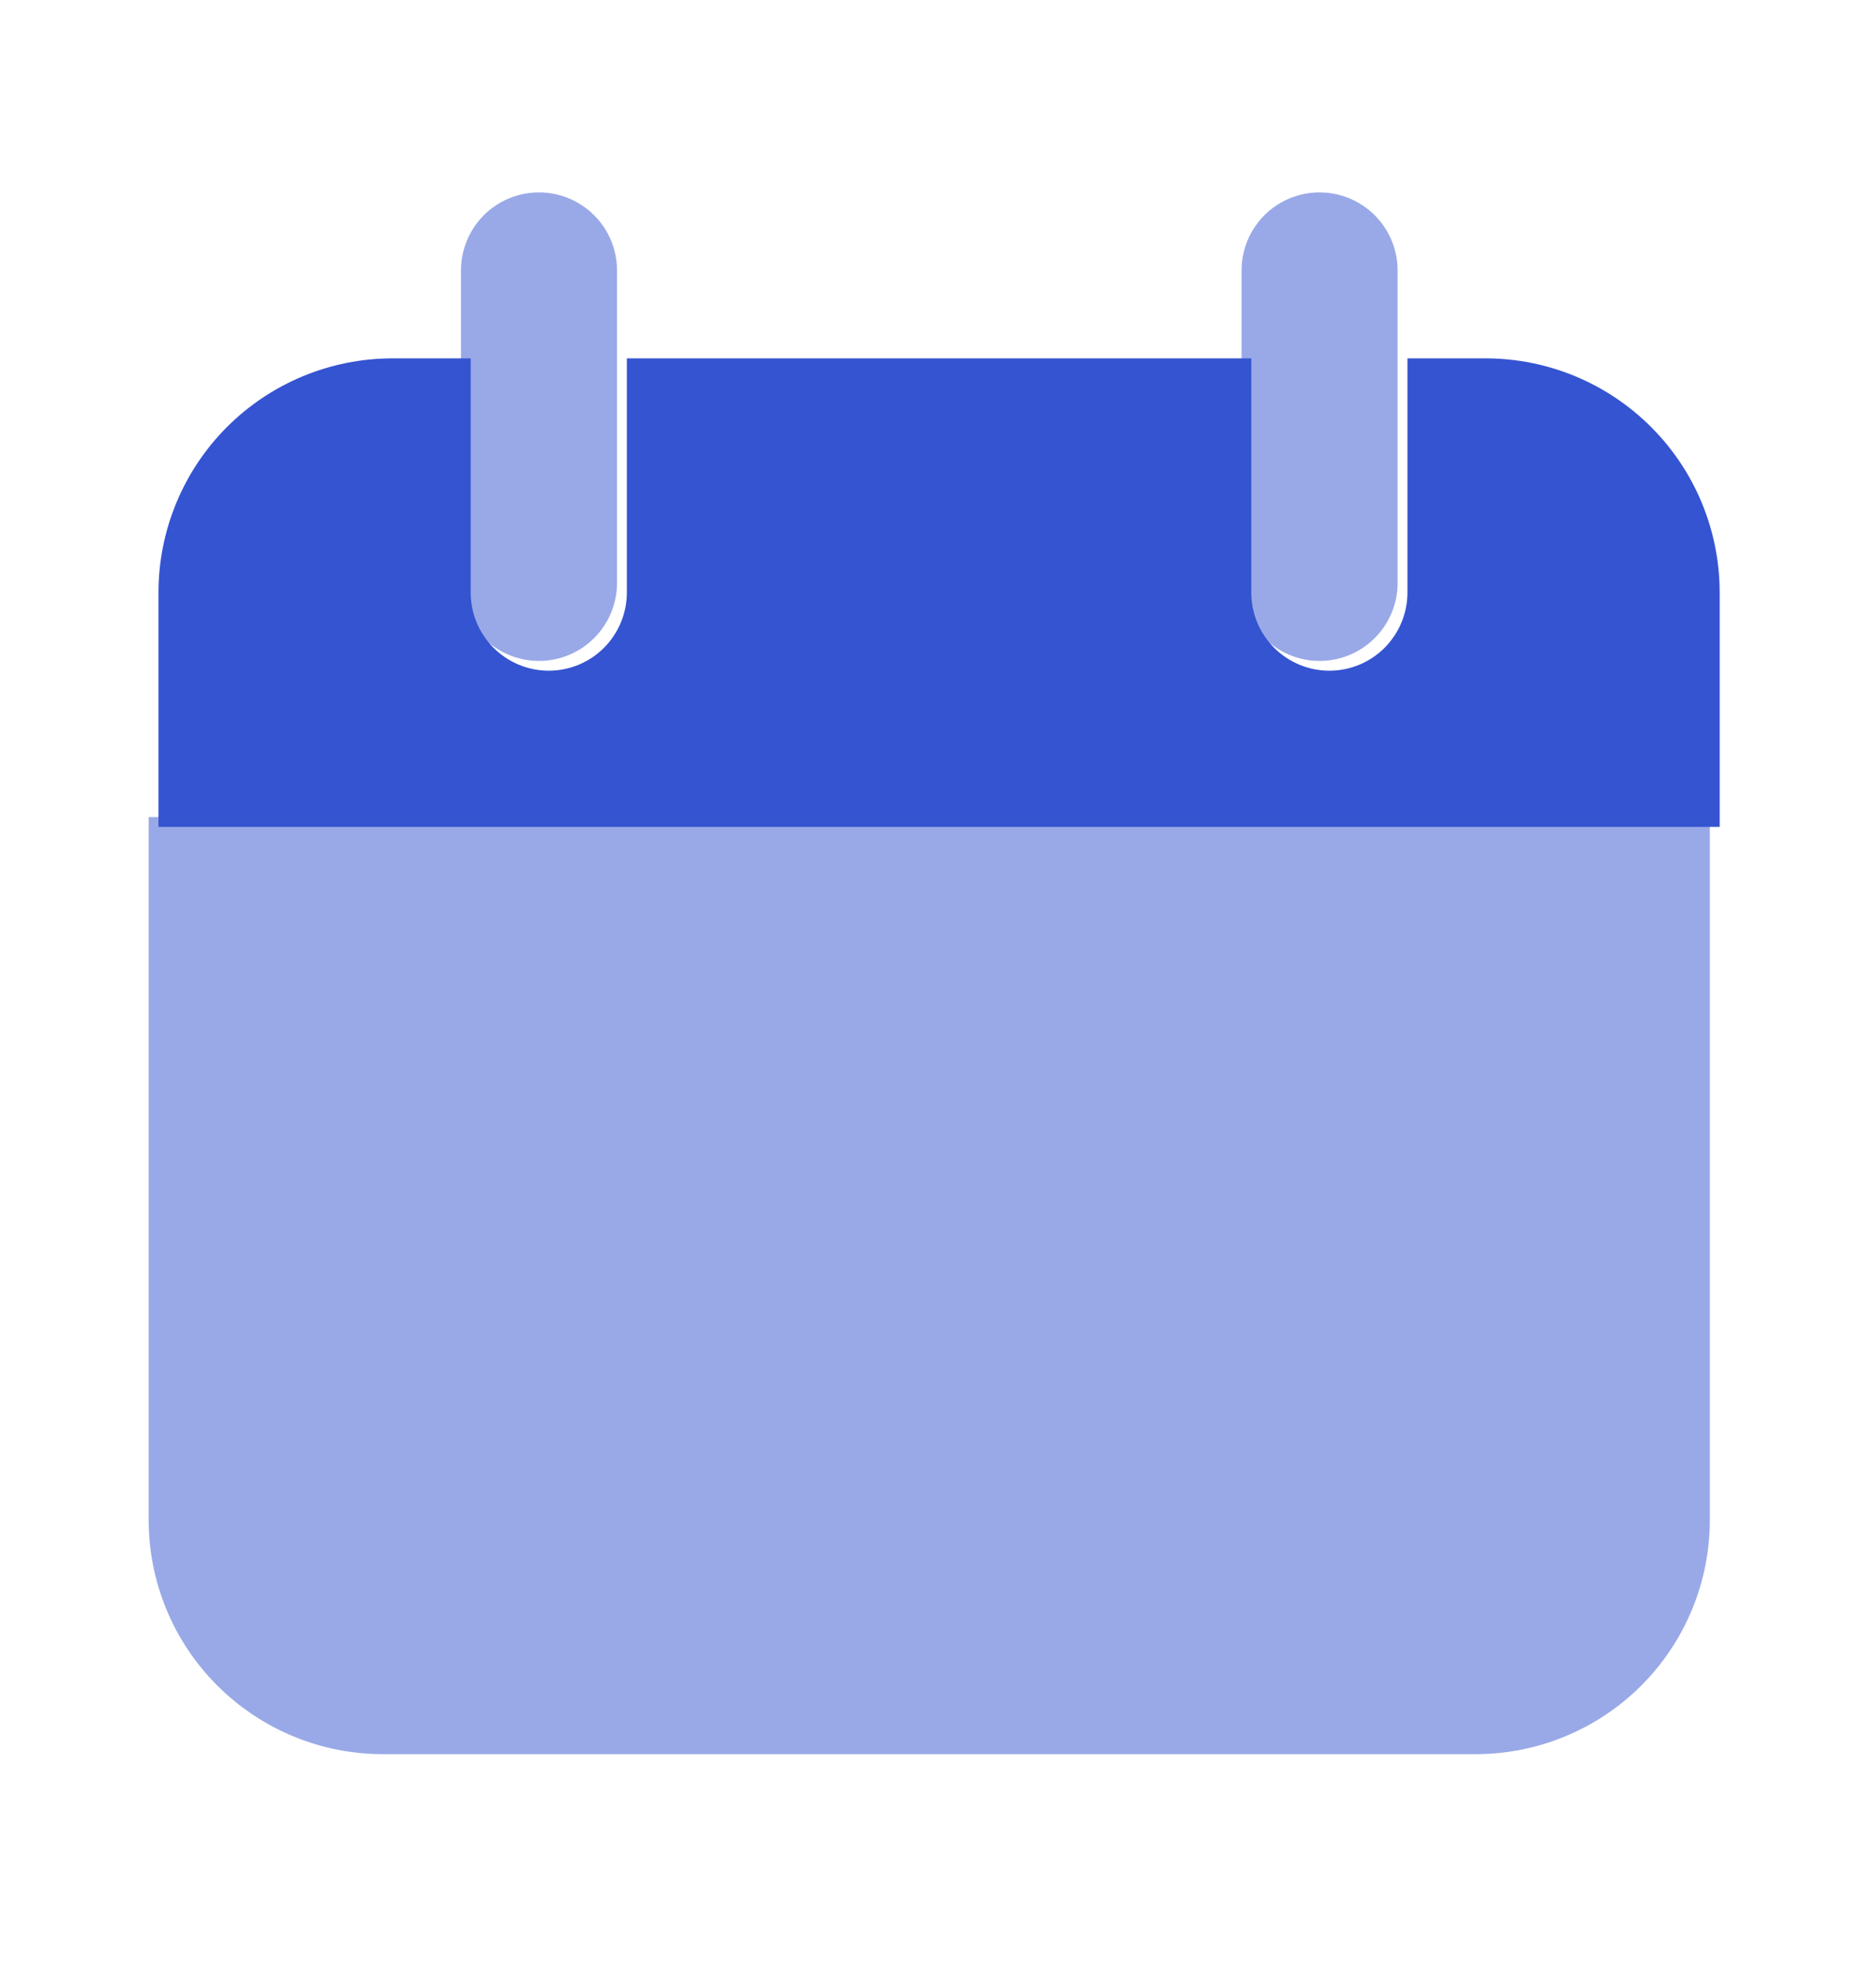 <svg width="21" height="22" viewBox="0 0 21 22" fill="none" xmlns="http://www.w3.org/2000/svg">
<path d="M16.628 4.01H15.755V6.631C15.755 6.863 15.662 7.085 15.499 7.249C15.335 7.413 15.113 7.505 14.881 7.505C14.649 7.505 14.427 7.413 14.263 7.249C14.099 7.085 14.007 6.863 14.007 6.631V4.01H7.017V6.631C7.017 6.863 6.924 7.085 6.761 7.249C6.597 7.413 6.374 7.505 6.143 7.505C5.911 7.505 5.689 7.413 5.525 7.249C5.361 7.085 5.269 6.863 5.269 6.631V4.01H4.395C3.7 4.01 3.033 4.286 2.541 4.778C2.05 5.269 1.774 5.936 1.774 6.631V9.253H19.25V6.631C19.25 5.936 18.974 5.269 18.482 4.778C17.99 4.286 17.324 4.01 16.628 4.01Z" fill="#3554D1"/>
<path opacity="0.5" d="M19.14 9.143H1.664V17.008C1.664 17.703 1.94 18.37 2.432 18.861C2.924 19.353 3.59 19.629 4.286 19.629H16.519C17.214 19.629 17.881 19.353 18.373 18.861C18.864 18.37 19.14 17.703 19.14 17.008V9.143ZM6.033 7.396C5.802 7.396 5.579 7.304 5.415 7.14C5.252 6.976 5.16 6.754 5.16 6.522V3.027C5.16 2.795 5.252 2.573 5.415 2.409C5.579 2.245 5.802 2.153 6.033 2.153C6.265 2.153 6.487 2.245 6.651 2.409C6.815 2.573 6.907 2.795 6.907 3.027V6.522C6.907 6.754 6.815 6.976 6.651 7.14C6.487 7.304 6.265 7.396 6.033 7.396ZM14.771 7.396C14.54 7.396 14.317 7.304 14.153 7.14C13.99 6.976 13.898 6.754 13.898 6.522V3.027C13.898 2.795 13.99 2.573 14.153 2.409C14.317 2.245 14.54 2.153 14.771 2.153C15.003 2.153 15.225 2.245 15.389 2.409C15.553 2.573 15.645 2.795 15.645 3.027V6.522C15.645 6.754 15.553 6.976 15.389 7.14C15.225 7.304 15.003 7.396 14.771 7.396Z" fill="#3554D1"/>
</svg>
